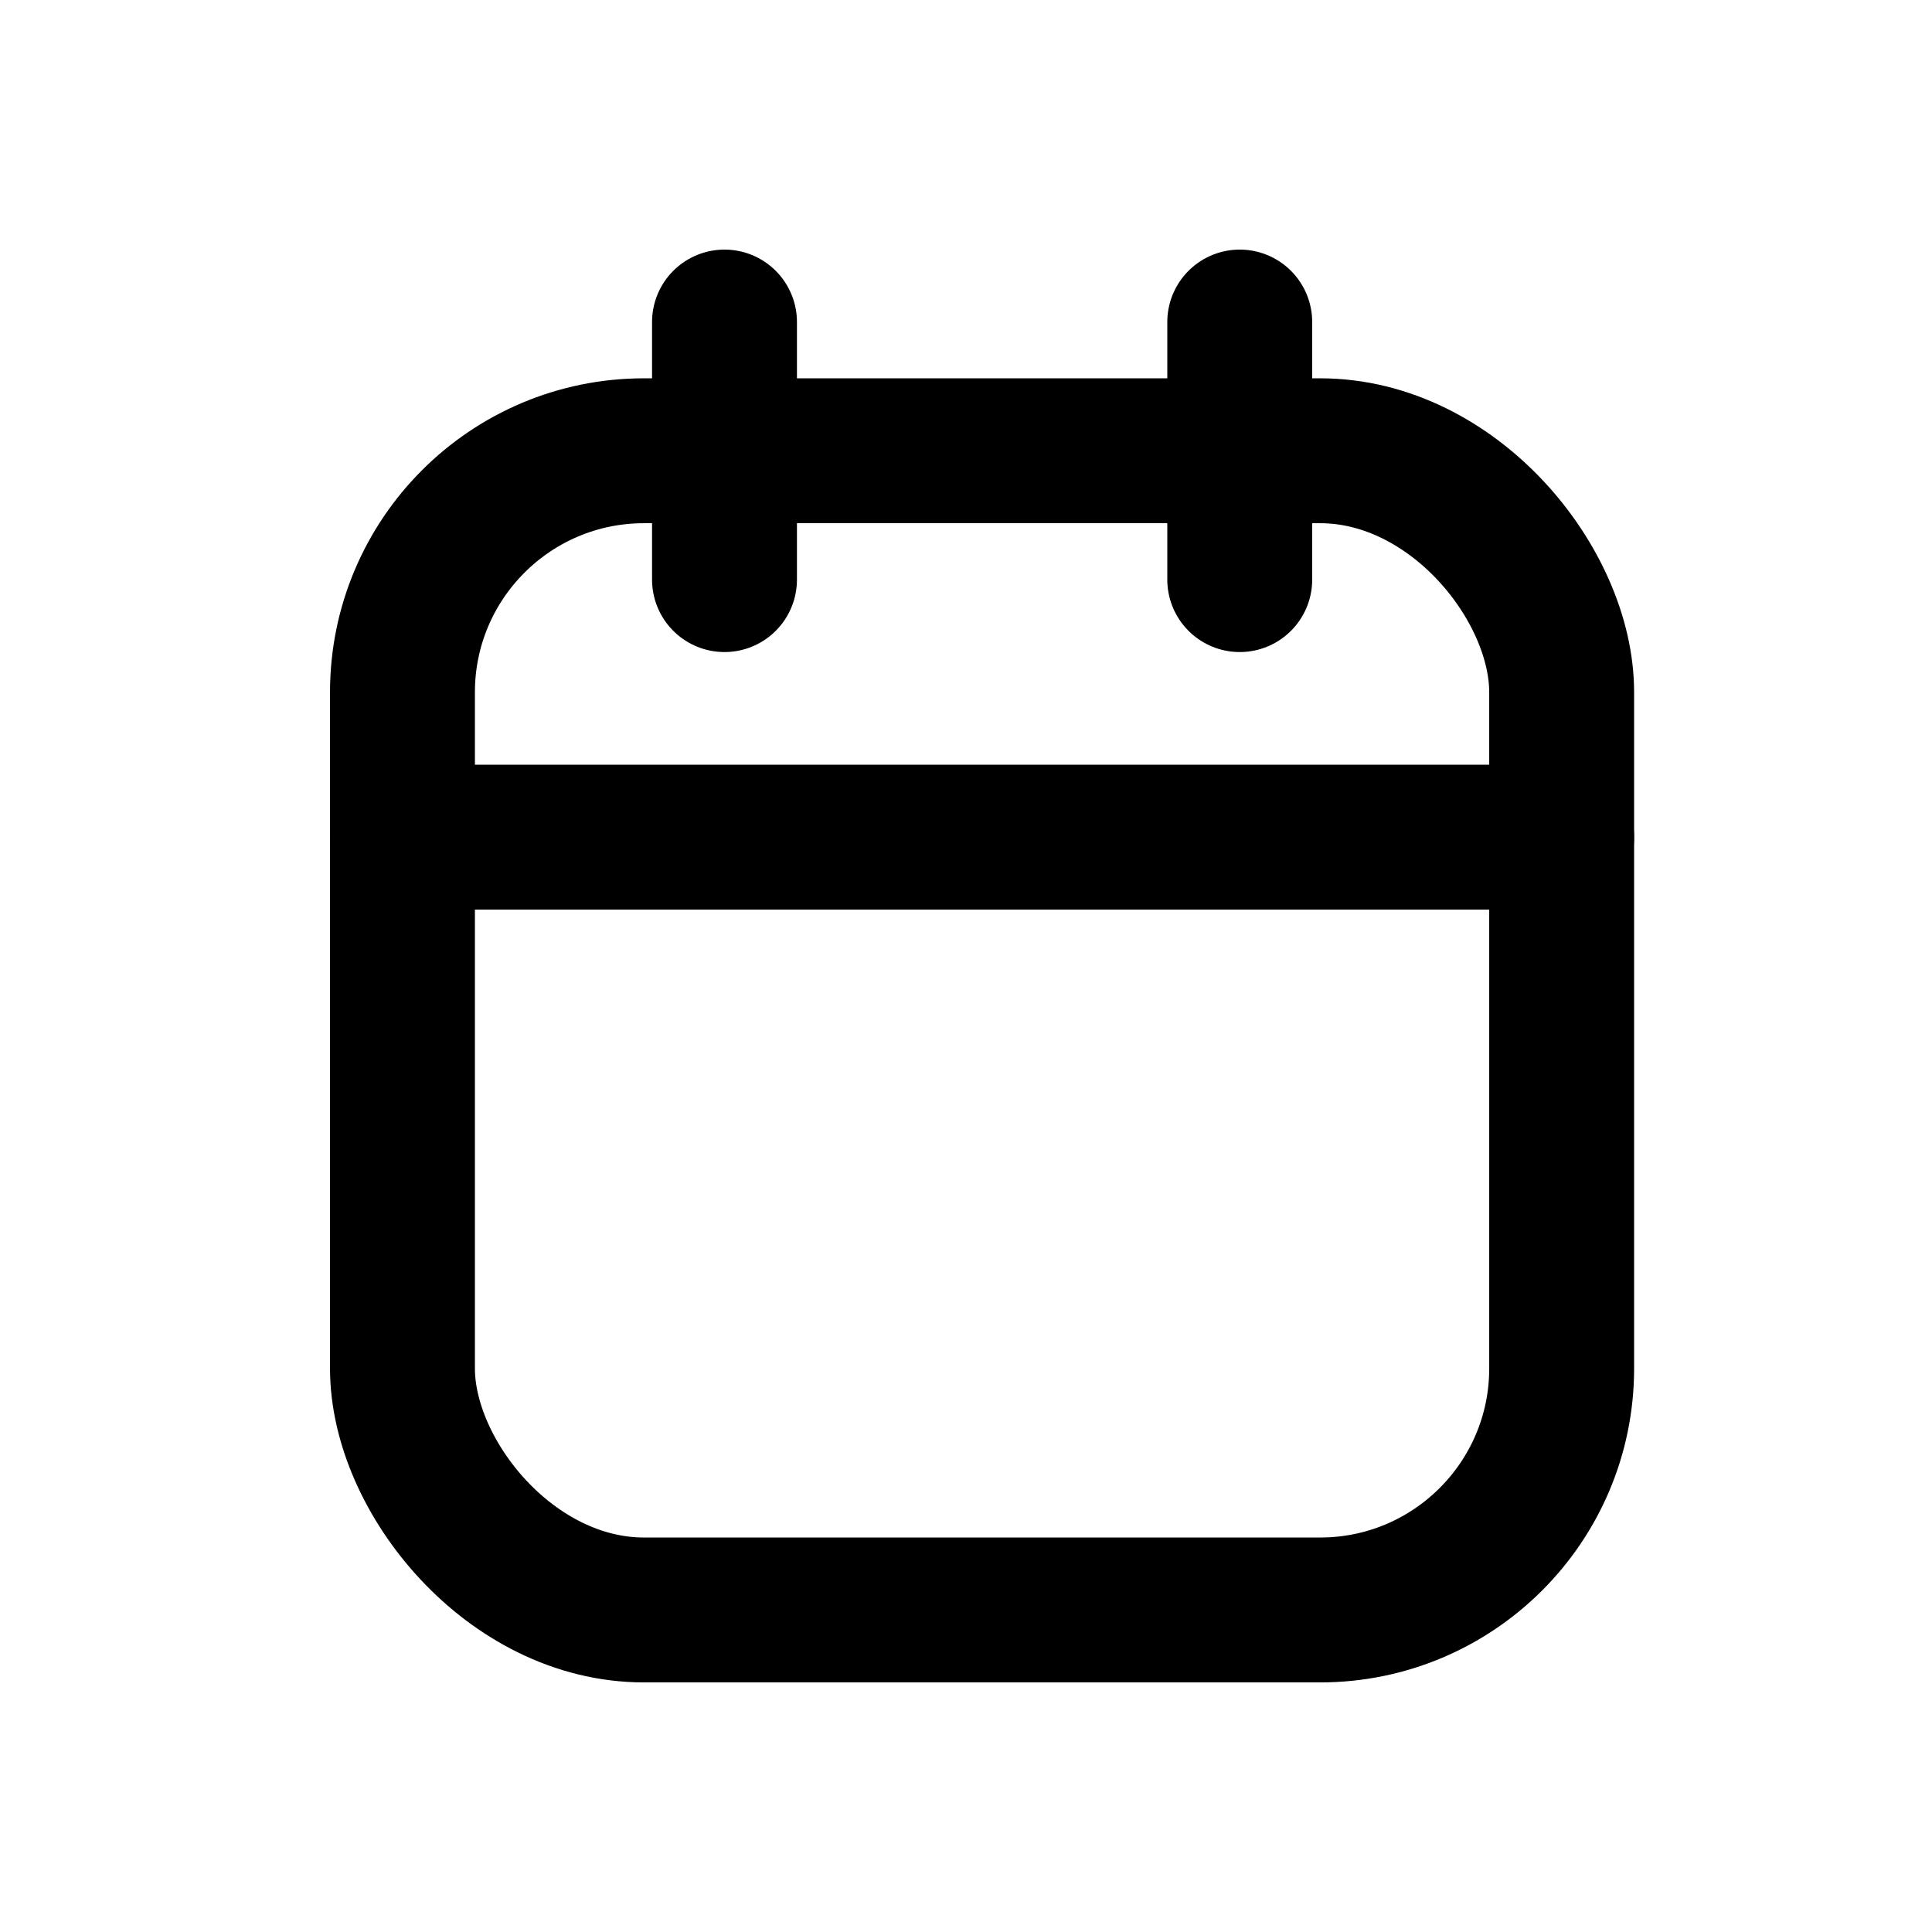 <svg width="16" height="16" viewBox="0 0 16 16" fill="none" xmlns="http://www.w3.org/2000/svg">
<rect x="3.333" y="3.733" width="9.6" height="9.6" rx="2" stroke="currentColor" stroke-width="1.2" stroke-linecap="round" stroke-linejoin="round"/>
<path d="M3.333 6.933H12.933" stroke="currentColor" stroke-width="1.2" stroke-linecap="round" stroke-linejoin="round"/>
<path d="M10.267 2.667V4.8" stroke="currentColor" stroke-width="1.2" stroke-linecap="round" stroke-linejoin="round"/>
<path d="M6 2.667V4.8" stroke="currentColor" stroke-width="1.2" stroke-linecap="round" stroke-linejoin="round"/>
</svg>
